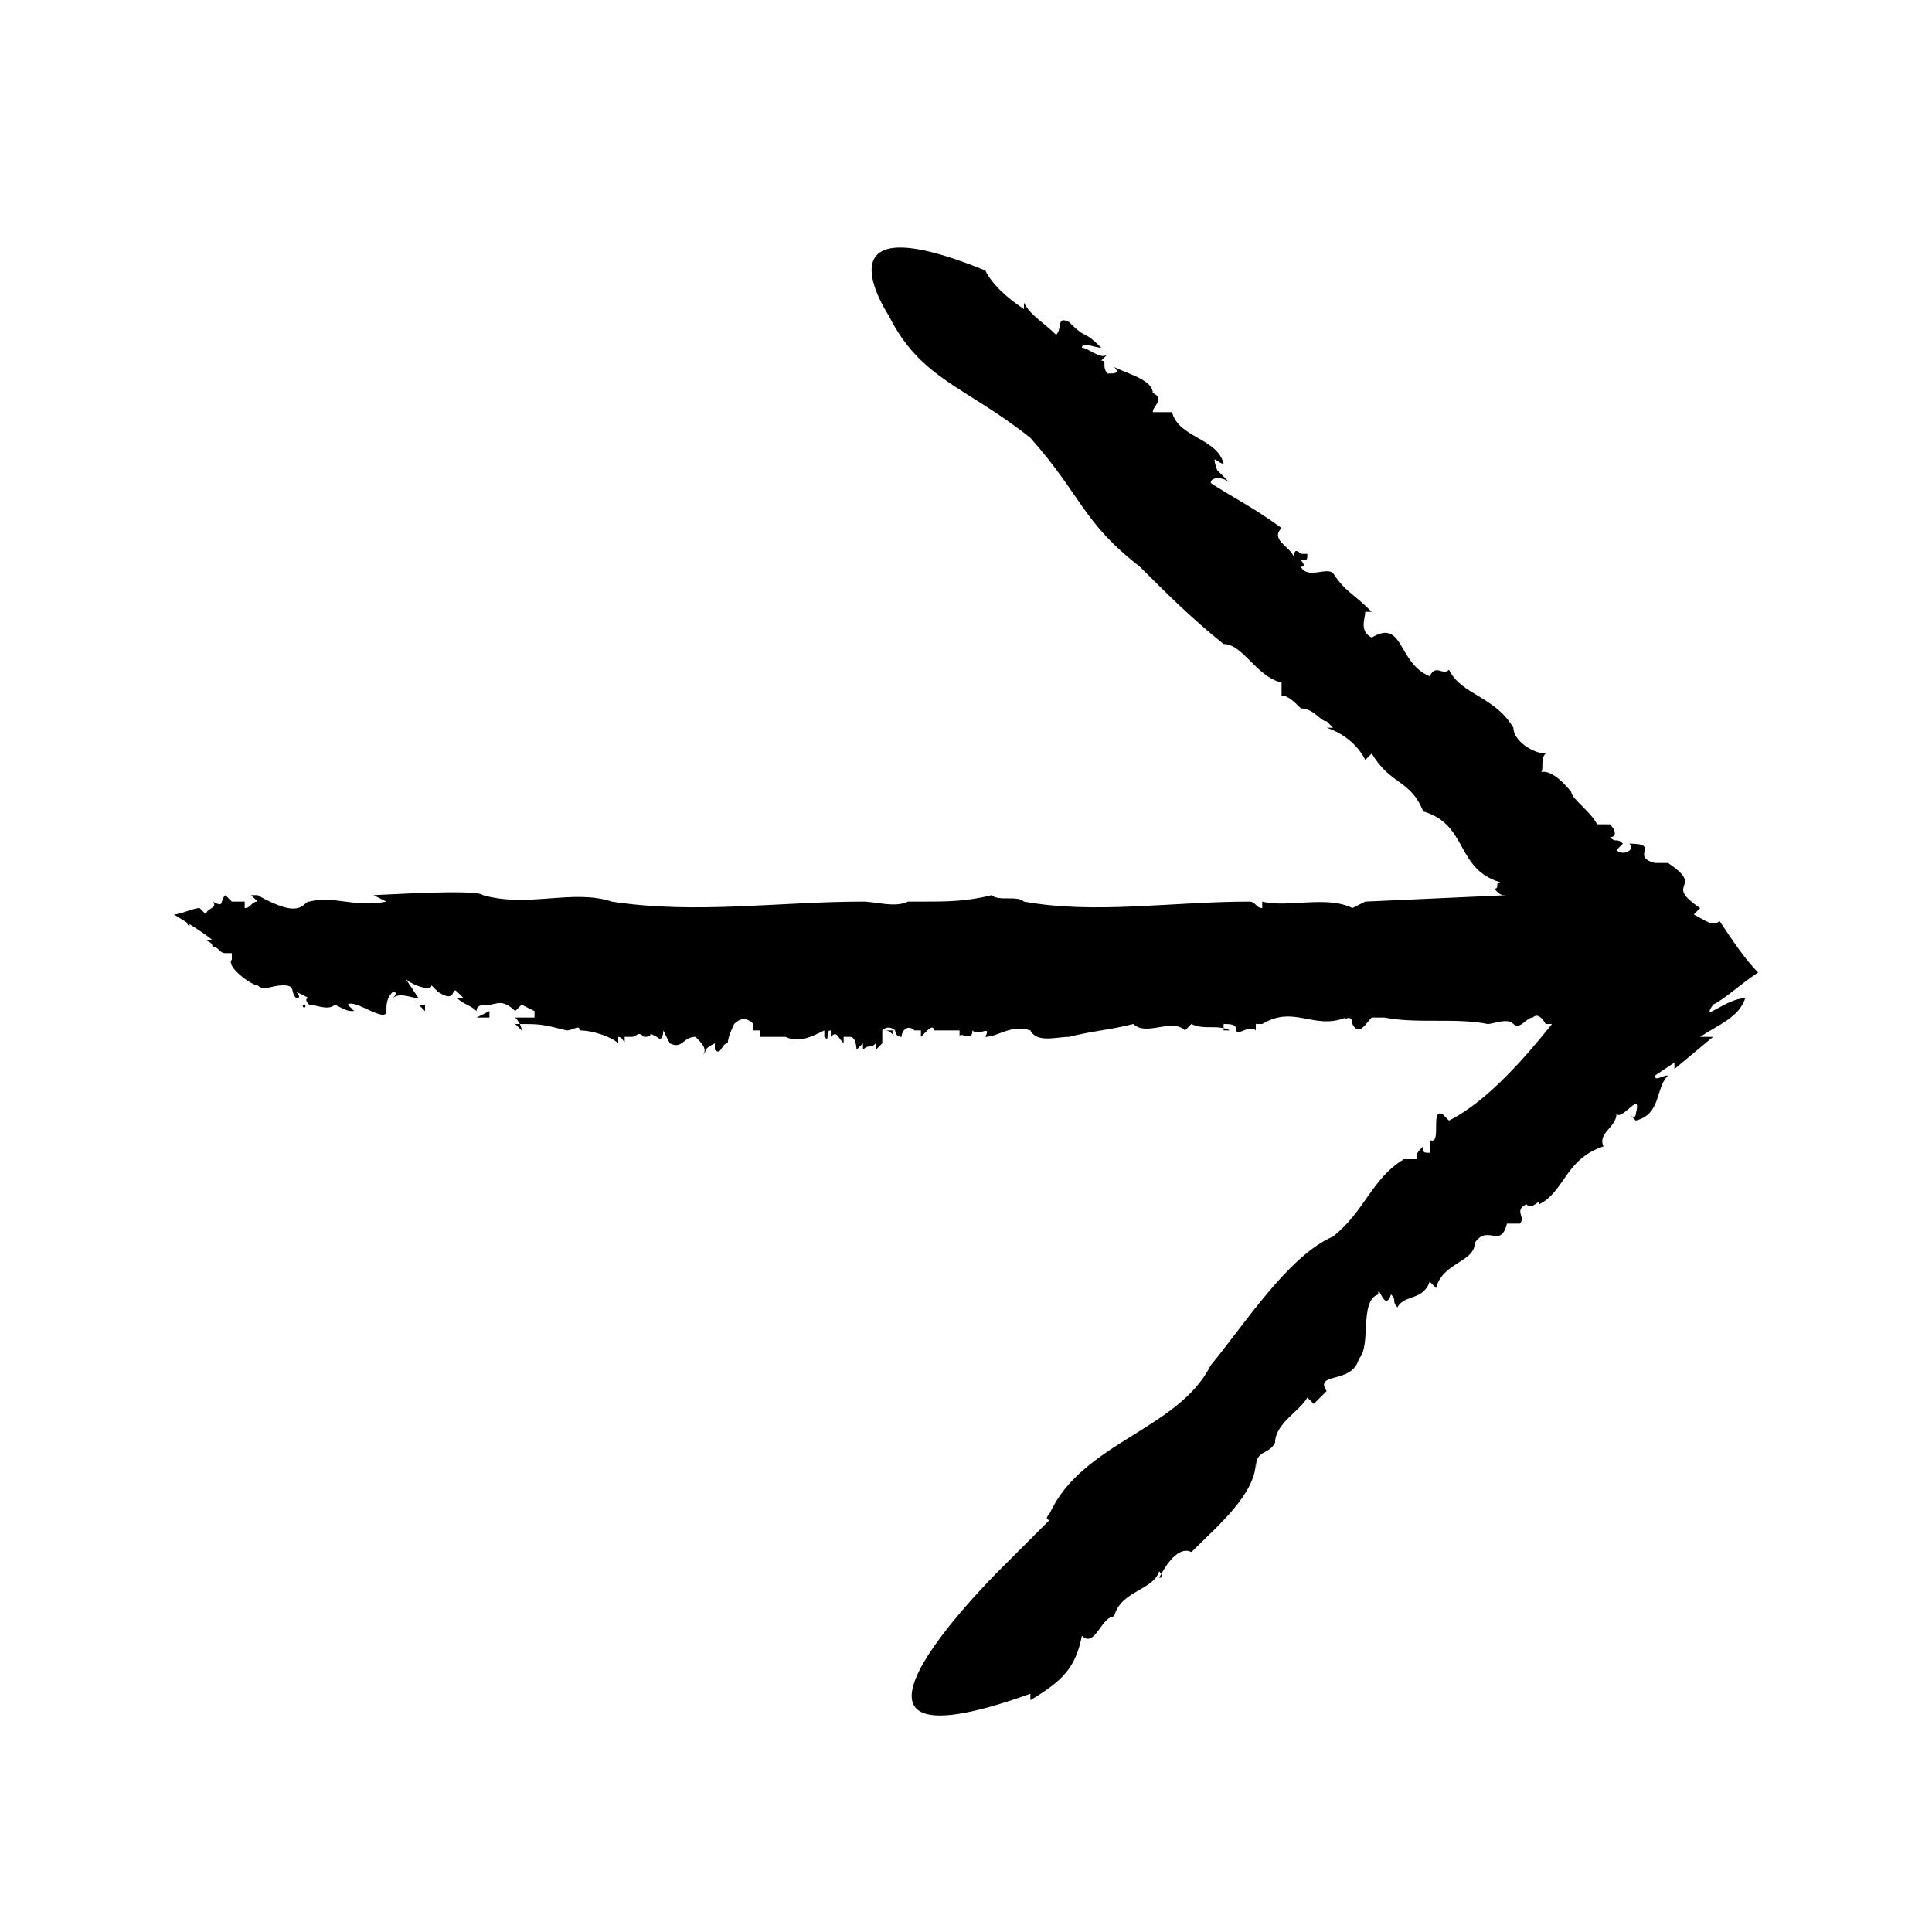 <?xml version="1.0" encoding="utf-8"?>
<!-- Generator: Adobe Illustrator 26.5.0, SVG Export Plug-In . SVG Version: 6.00 Build 0)  -->
<svg version="1.1" id="Ebene_1" xmlns="http://www.w3.org/2000/svg" xmlns:xlink="http://www.w3.org/1999/xlink" x="0px" y="0px"
	 viewBox="0 0 30 30" style="enable-background:new 0 0 30 30;" xml:space="preserve">
<style type="text/css">
	.st0{display:none;}
	.st1{display:inline;}
	.st2{fill:#1D1D1B;}
	.st3{fill:#FFFFFF;}
	.st4{fill:#1D1D1D;}
</style>
<g>
	<path d="M18,6.3l0,0.1C18,6.4,18,6.4,18,6.3z"/>
	<polygon points="18.9,10 18.9,10 18.9,10 	"/>
	<path d="M25.8,13.4C25.8,13.4,25.8,13.4,25.8,13.4c0,0,0.1,0,0.1,0L25.8,13.4z"/>
	<path d="M26.6,15.6c0.2-0.1,0.4-0.3,0.7-0.5c-0.2-0.2-0.4-0.5-0.6-0.8c-0.1,0.1-0.2,0-0.4-0.1l0.1-0.1c-0.6-0.4,0.1-0.3-0.5-0.7
		c-0.1,0-0.1,0-0.2,0c-0.4-0.1,0.1-0.3-0.4-0.3c0.1,0.1-0.1,0.2-0.2,0.1l0.1-0.1c-0.1-0.1-0.1,0-0.2-0.1c0.1,0,0.1-0.1,0-0.2l0.2,0
		l-0.4,0c-0.1-0.2-0.4-0.4-0.4-0.5c0,0-0.3-0.4-0.5-0.3c0.1,0,0-0.2,0.1-0.3c-0.2,0-0.5-0.2-0.5-0.4l0,0c-0.3-0.5-0.8-0.5-1-0.9
		c-0.1,0.1-0.2-0.1-0.3,0.1c-0.5-0.2-0.4-0.9-0.9-0.6c-0.2-0.1-0.1-0.3-0.1-0.4l0.1,0c-0.3-0.3-0.4-0.3-0.6-0.6
		c-0.1-0.1-0.4,0.1-0.5-0.1c0.1,0,0-0.1,0-0.1c0.1,0,0.1,0,0.1-0.1c0,0-0.1,0-0.1,0c0,0,0,0,0,0c-0.1-0.1-0.1,0-0.1,0c0,0,0,0,0,0.1
		c0-0.2-0.4-0.3-0.2-0.5c-0.4-0.3-0.8-0.5-1.1-0.7c0-0.1,0.2-0.1,0.3,0l-0.2-0.2C18.8,7,18.9,7.2,19,7.2c-0.1-0.4-0.7-0.4-0.8-0.8
		l-0.1,0l0,0c0,0-0.2,0-0.2,0c0-0.1,0.2-0.2,0-0.3c0-0.2-0.4-0.3-0.6-0.4c0.1,0.1,0,0.1-0.1,0.1c-0.1-0.1,0-0.2-0.1-0.2l0.1-0.1
		c-0.1,0.1-0.3-0.1-0.4-0.1c0-0.1,0.2,0,0.3,0c-0.3-0.3-0.2-0.1-0.5-0.4c-0.2-0.1-0.1,0.1-0.2,0.2C16.2,5,16,4.9,15.9,4.7l0,0.1
		c-0.3-0.2-0.5-0.4-0.6-0.6c-2.7-1.1-1.5,0.7-1.5,0.7C14.3,5.9,15,6,16,6.8c0.8,0.9,0.8,1.3,1.7,2c0.4,0.4,0.8,0.8,1.3,1.2
		c0.3,0,0.5,0.5,0.9,0.6l0,0.2c0.1,0,0.2,0.1,0.3,0.2l0,0c0.2,0,0.3,0.2,0.4,0.2l0,0l0.1,0.1l-0.1,0c0.3,0.1,0.5,0.3,0.6,0.5
		l0.1-0.1c0.3,0.5,0.6,0.4,0.8,0.9l0,0c0.7,0.2,0.5,0.9,1.2,1.1c-0.1,0,0,0.1-0.1,0.1c0.1,0.1,0.1,0.1,0.2,0.1l0,0l-2.2,0.1
		l-0.2,0.1c-0.4-0.2-1,0-1.4-0.1l0,0.1c-0.1,0-0.1-0.1-0.2-0.1c-1.2,0-2.4,0.2-3.5,0c-0.1-0.1-0.4,0-0.5-0.1
		c-0.4,0.1-0.7,0.1-1.1,0.1l0,0l-0.2,0c0,0,0,0,0,0c-0.2,0.1-0.5,0-0.7,0l0,0c-1.3,0-2.6,0.2-3.9,0c-0.6-0.2-1.3,0.1-2-0.1
		c-0.1-0.1-1.6,0-1.7,0l0.2,0.1c-0.5,0.1-0.8-0.1-1.2,0l0,0c-0.1,0-0.1,0.3-0.8-0.1v0c0,0,0,0-0.1,0l0.1,0.1c-0.1,0-0.1,0.1-0.2,0.1
		c0,0,0,0,0-0.1l-0.2,0l-0.1-0.1c-0.1,0.1,0,0.2-0.2,0.1c0.1,0.1-0.1,0.1-0.1,0.2c0,0,0,0-0.1-0.1c-0.1,0-0.3,0.1-0.4,0.1
		c0,0,0.5,0.3,0.6,0.4c-0.2,0,0,0,0,0.1l0,0c0.1,0,0.1,0.1,0.2,0.1c0,0,0,0,0,0l0,0c0,0,0,0,0,0c0,0,0,0,0,0l0,0c0,0,0.1,0,0.1,0
		l0,0.1C3.5,15,3.9,15.3,4,15.3c0.1,0.1,0.2,0,0.4,0c0.2,0,0.1,0.1,0.2,0.2c0.1,0,0-0.1,0-0.1l0.2,0.1c-0.1,0,0,0.1,0,0.1
		c0.1,0,0.3,0.1,0.4,0c0.2,0.1,0.2,0.1,0.3,0.1c0,0-0.1-0.1-0.1-0.1c0.1,0.1,0,0,0,0c0.1-0.1,0.6,0.3,0.6,0.1v0c0-0.1,0-0.2,0.1-0.3
		L6,15.5l0.1-0.1c0.1,0,0,0.1,0,0.1c0.1-0.1,0.3,0,0.4,0l-0.2-0.3c0.1,0.1,0.4,0.2,0.4,0.1l0.1,0.1c0.3,0.2,0.2-0.1,0.3,0l0.1,0.1
		l-0.1,0c0.1,0.1,0.2,0.1,0.3,0.2c0,0,0,0,0,0c0,0,0,0,0,0l0,0c0-0.1,0.1-0.1,0.2-0.1c0.1,0,0.2-0.1,0.4,0.1l0.1-0.1l0.2,0.1v0.1
		c-0.1,0-0.4,0-0.6,0l0,0c0.1,0,0.2,0,0.3,0c0,0,0.1,0.1,0.1,0.2L8,15.9c0.4,0,0.4,0,0.8,0.1l0,0c0.1,0,0.2-0.1,0.2,0
		c0.2,0,0.5,0.1,0.6,0.2l0-0.1c0.1,0,0.1,0.2,0.1,0l0.1,0c0.1,0,0.1-0.1,0.2,0c0,0,0,0,0,0c0,0,0,0,0,0c0,0,0,0,0,0c0,0,0,0,0,0
		c0.2,0,0-0.1,0.2,0c0.1,0.1,0.1-0.1,0.1-0.1l0.1,0.2c0.2,0.1,0.2-0.1,0.4-0.1c0.1,0.1,0.2,0.2,0.1,0.3c0.1-0.1,0-0.1,0.2-0.2
		c0,0.1,0,0.1,0,0.1c0.1,0.1,0.1-0.1,0.2-0.1c0-0.1,0.1-0.3,0.1-0.3l0,0c0.1-0.1,0.2-0.1,0.3,0l0,0.1l0.1,0l0,0.1l0.2,0l0,0
		c0,0,0.2,0,0.2,0l0,0c0.2,0.1,0.4,0,0.6-0.1l0,0.1c0.1,0.1,0-0.1,0.1-0.1l0,0.1c0.1-0.1,0.1,0,0.2,0.1l0-0.1l0.1,0
		c0.1,0,0.1,0.2,0.1,0.2l0.1-0.1l0,0.1c0.1-0.1,0.1,0,0.2-0.1c0,0,0,0.1,0,0.1l0.2-0.2l-0.1,0.1l0-0.2c0.1-0.1,0.2,0,0.2,0L13.7,16
		c0.1,0,0.1,0,0.2,0.1c0,0-0.1-0.1,0-0.1c0,0,0,0.1,0.1,0.1c0-0.1,0.1-0.2,0.2-0.1c0,0,0,0,0,0c0,0,0,0,0.1,0l0,0.1l0.1-0.1
		c0,0,0.1-0.1,0.1,0l0,0l0.4,0l0,0.1c0-0.1,0.2,0.1,0.2-0.1c0.1,0.1,0.3-0.1,0.2,0.1c0.2,0,0.4-0.2,0.7-0.1c0.1,0.2,0.4,0.1,0.6,0.1
		c0.4-0.1,0.6-0.1,1-0.2c0.2,0.2,0.6-0.1,0.8,0.1l0.1-0.1c0.2,0.1,0.4,0,0.6,0.1C18.9,16,19,16,19,16c0,0,0,0,0-0.1
		c0.1,0,0.2,0,0.2,0.1l0,0c0,0.1,0.2-0.1,0.3,0l0-0.1l0.1,0l0,0c0.5-0.3,0.8,0.1,1.3-0.1c-0.1,0.1,0.1-0.1,0.1,0.1
		c0.1,0.2,0.2,0,0.3-0.1c0,0,0,0,0,0l0.2,0c-0.1,0.2,0.1-0.2,0,0c0.5,0.1,1.1,0,1.6,0.1l0,0c0.1,0,0.3-0.1,0.4,0
		c0.1,0.1,0.2-0.1,0.3-0.1c0.1-0.1,0.2,0.1,0.2,0.1c0,0,0,0,0.1,0c-0.4,0.5-1,1.2-1.6,1.5l-0.1-0.1c-0.2-0.1,0,0.5-0.2,0.4l0,0.2
		c-0.1,0-0.1,0-0.1-0.1c-0.1,0.1-0.1,0.1-0.1,0.2l-0.2,0c-0.5,0.3-0.6,0.8-1.1,1.2c-0.7,0.3-1.4,1.4-1.9,2c-0.5,1-2,1.2-2.5,2.3
		c0,0-0.1,0.1,0,0.1l-0.7,0.7c0,0-3.5,3.4,0.4,2l0,0.1c0.5-0.3,0.7-0.5,0.8-1c0.2,0.2,0.3-0.3,0.5-0.3l0,0c0.1-0.4,0.6-0.4,0.7-0.7
		c0,0,0.1,0.1,0,0.1c0.1-0.2,0.3-0.5,0.5-0.4c0.4-0.4,1-0.9,1-1.4l0,0.1c0-0.3,0.2-0.2,0.3-0.4c0,0,0,0,0,0c0-0.3,0.4-0.5,0.5-0.7
		l0.1,0.1l0.3-0.3l-0.1,0.1c-0.2-0.3,0.4-0.1,0.5-0.5c0.2-0.2,0-0.9,0.3-1c0-0.2,0.1,0.3,0.2,0c0.1,0.1,0,0.1,0.1,0.2
		c0.1-0.2,0.4-0.1,0.5-0.4l0.1,0.1c0.1-0.4,0.6-0.4,0.6-0.7c0.2-0.3,0.4,0.1,0.5-0.3l0.2,0c0.1-0.1-0.1-0.2,0.1-0.3
		c0.1,0.1,0.2-0.1,0.2,0c0.4-0.2,0.4-0.7,1-0.9c-0.1-0.2,0.2-0.3,0.2-0.5c0.1,0.1,0.4-0.4,0.3,0c0,0,0,0.1-0.1,0l0.1,0.1
		c0.4-0.1,0.3-0.5,0.5-0.7c-0.1,0-0.2,0.1-0.2,0l0.3-0.2l0,0.1l0.6-0.5l-0.2,0c0.3-0.2,0.6-0.3,0.7-0.6
		C26.8,15.5,26.4,15.9,26.6,15.6z M23.6,14.1C23.7,14.1,23.7,14.1,23.6,14.1c0.1,0,0.1,0,0.2,0L23.6,14.1z"/>
	<path d="M11.3,16.2C11.3,16.2,11.3,16.2,11.3,16.2C11.3,16.2,11.3,16.2,11.3,16.2L11.3,16.2z"/>
	<path d="M21.2,15.9C21.2,15.9,21.2,15.9,21.2,15.9C21.2,15.9,21.2,15.9,21.2,15.9L21.2,15.9z"/>
	<path d="M21.2,15.9C21.2,15.9,21.2,15.9,21.2,15.9C21.2,15.9,21.2,15.9,21.2,15.9C21.1,15.9,21.2,15.9,21.2,15.9z"/>
	<path d="M9,16C9,16,9,16,9,16C9,16,9,16,9,16L9,16z"/>
	<path d="M3.2,15.1L3.2,15.1C3.3,15.1,3.3,15.1,3.2,15.1C3.2,15.1,3.2,15.1,3.2,15.1z"/>
	<path d="M7.4,15.8C7.4,15.8,7.4,15.8,7.4,15.8c0,0,0.1,0,0.2,0l0-0.1L7.4,15.8z"/>
	<path d="M3.6,14.2L3.6,14.2C3.6,14.2,3.6,14.2,3.6,14.2z"/>
	<polygon points="6.6,15.6 6.5,15.6 6.6,15.7 	"/>
	<path d="M4.7,15.6C4.7,15.6,4.7,15.6,4.7,15.6C4.7,15.7,4.8,15.6,4.7,15.6z"/>
	<path d="M2.9,14.3C2.9,14.3,2.9,14.3,2.9,14.3C2.9,14.4,3,14.4,2.9,14.3C3,14.4,2.9,14.3,2.9,14.3z"/>
</g>
</svg>
